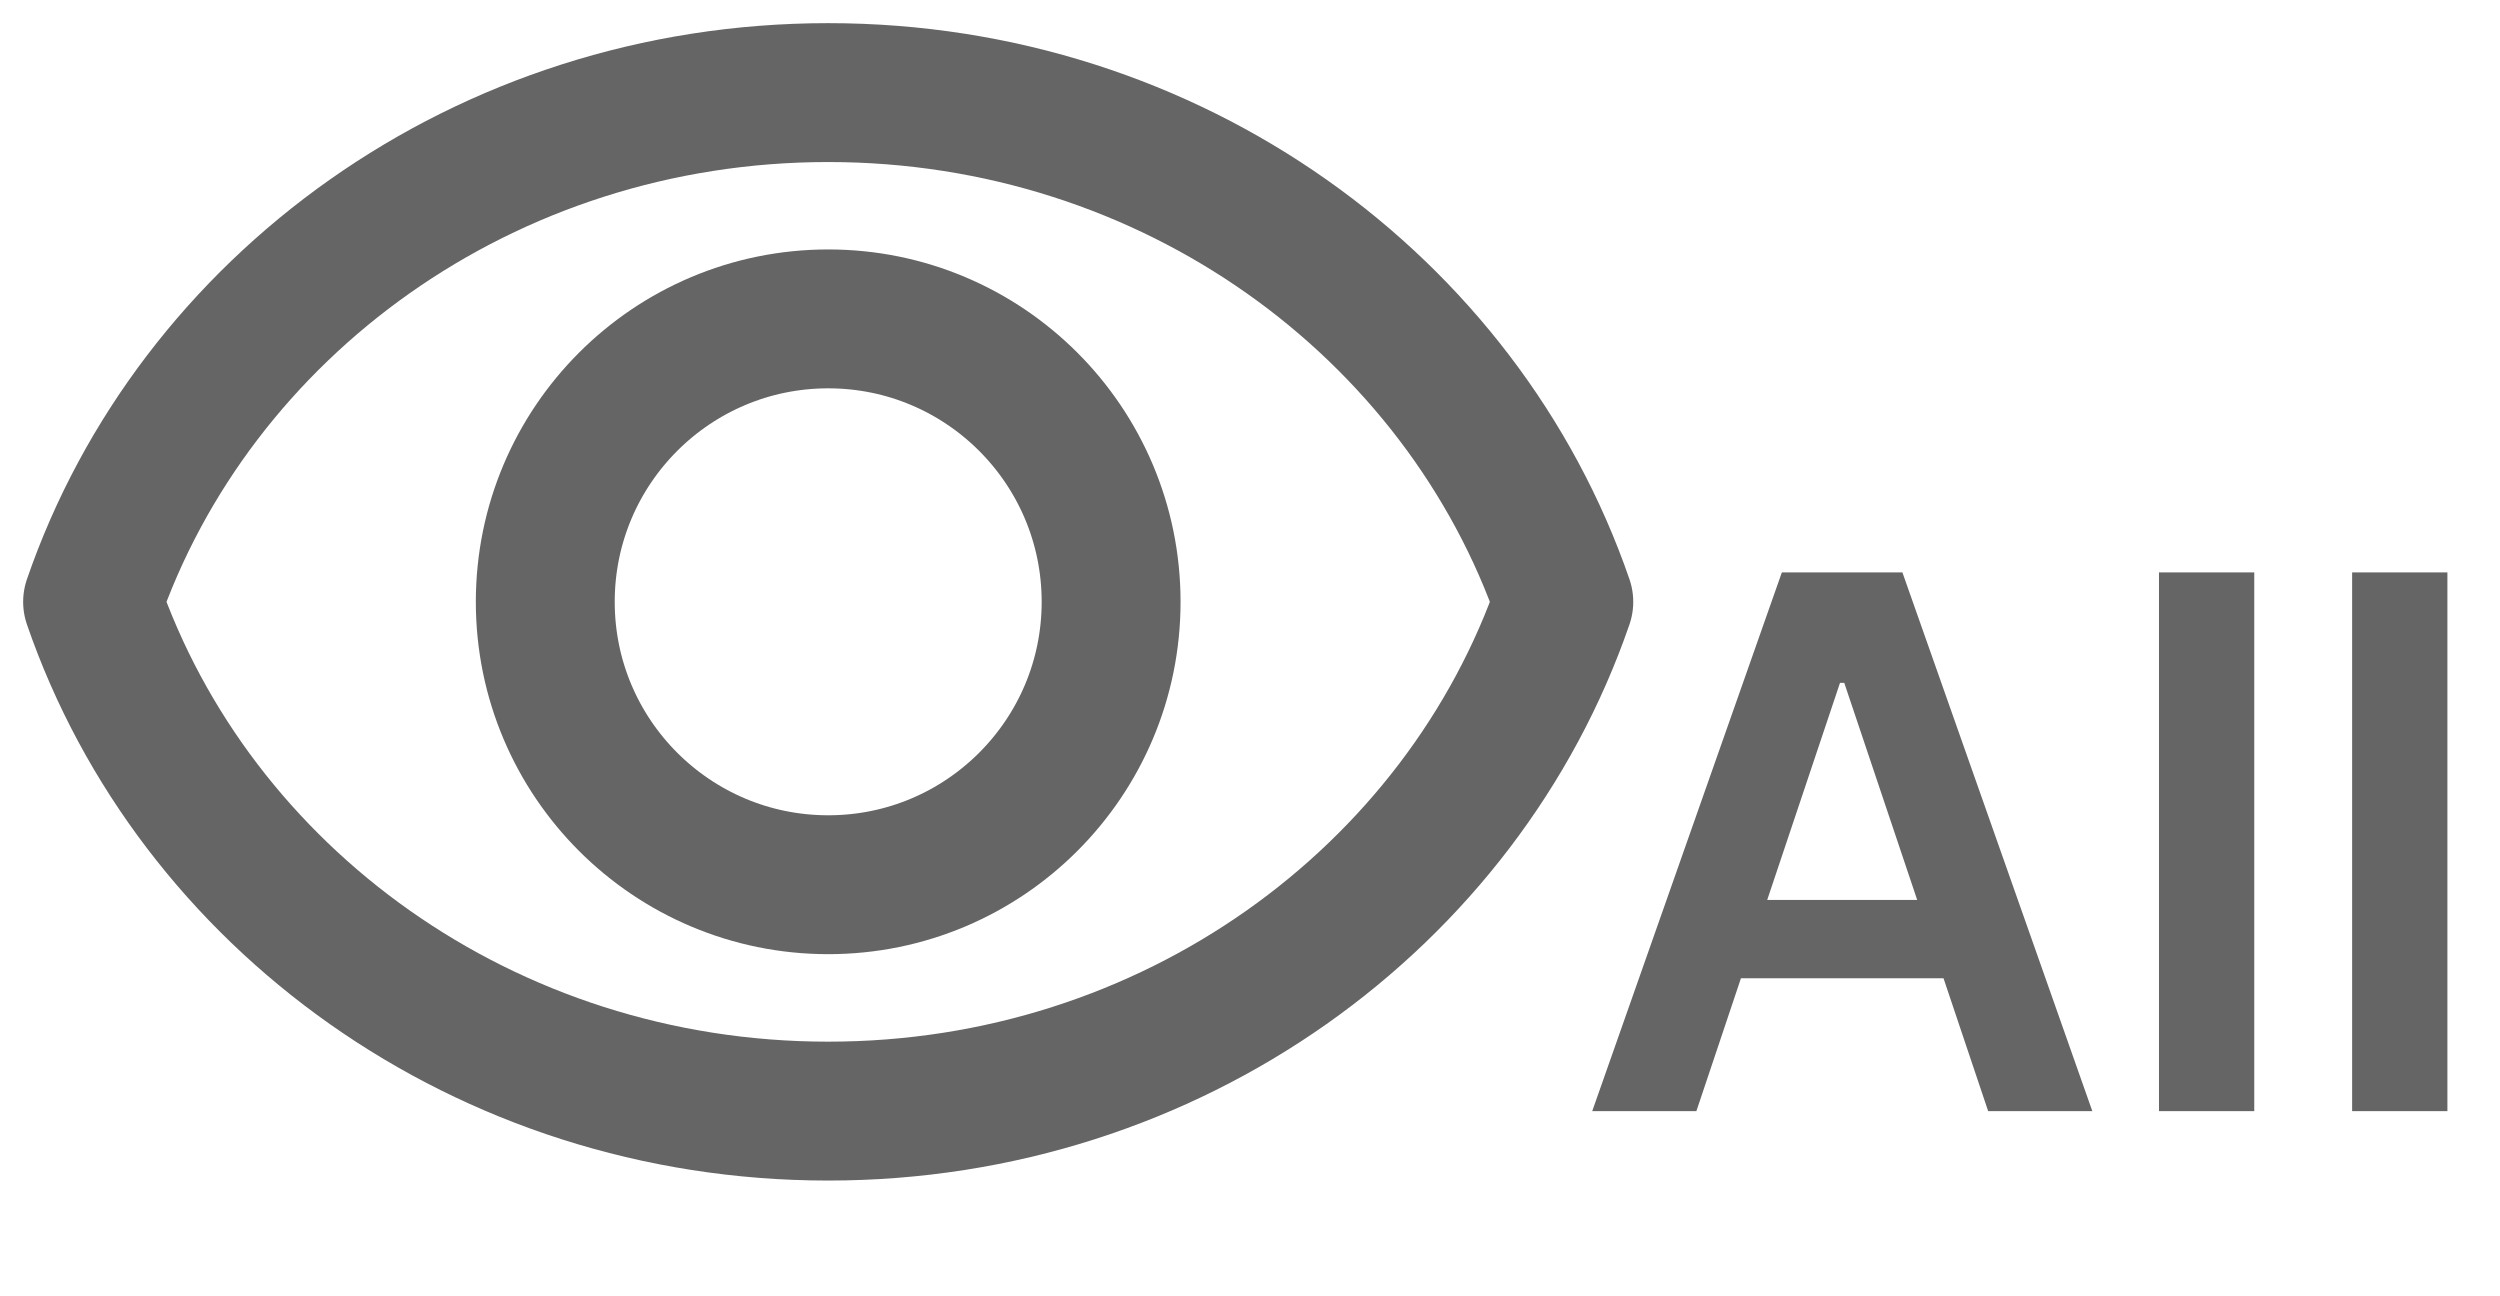 <svg width="27" height="14" viewBox="0 0 27 14" fill="none" xmlns="http://www.w3.org/2000/svg">
<path d="M8.944 1C5.237 1 2.099 3.308 1 6.5C2.099 9.692 5.237 12 8.944 12C12.651 12 15.79 9.692 16.889 6.5C15.79 3.308 12.651 1 8.944 1Z" stroke="#656565" stroke-width="1.5" stroke-miterlimit="10" stroke-linecap="round" stroke-linejoin="round"/>
<path d="M8.945 9.555C10.632 9.555 12 8.187 12 6.5C12 4.812 10.632 3.444 8.945 3.444C7.257 3.444 5.889 4.812 5.889 6.5C5.889 8.187 7.257 9.555 8.945 9.555Z" stroke="#656565" stroke-width="1.5" stroke-miterlimit="10" stroke-linecap="round" stroke-linejoin="round"/>
<path d="M18.321 12H17.196L19.244 6.182H20.546L22.597 12H21.472L19.918 7.375H19.872L18.321 12ZM18.358 9.719H21.426V10.565H18.358V9.719ZM24.346 6.182V12H23.317V6.182H24.346ZM26.432 6.182V12H25.403V6.182H26.432Z" fill="#656565"/>
</svg>

